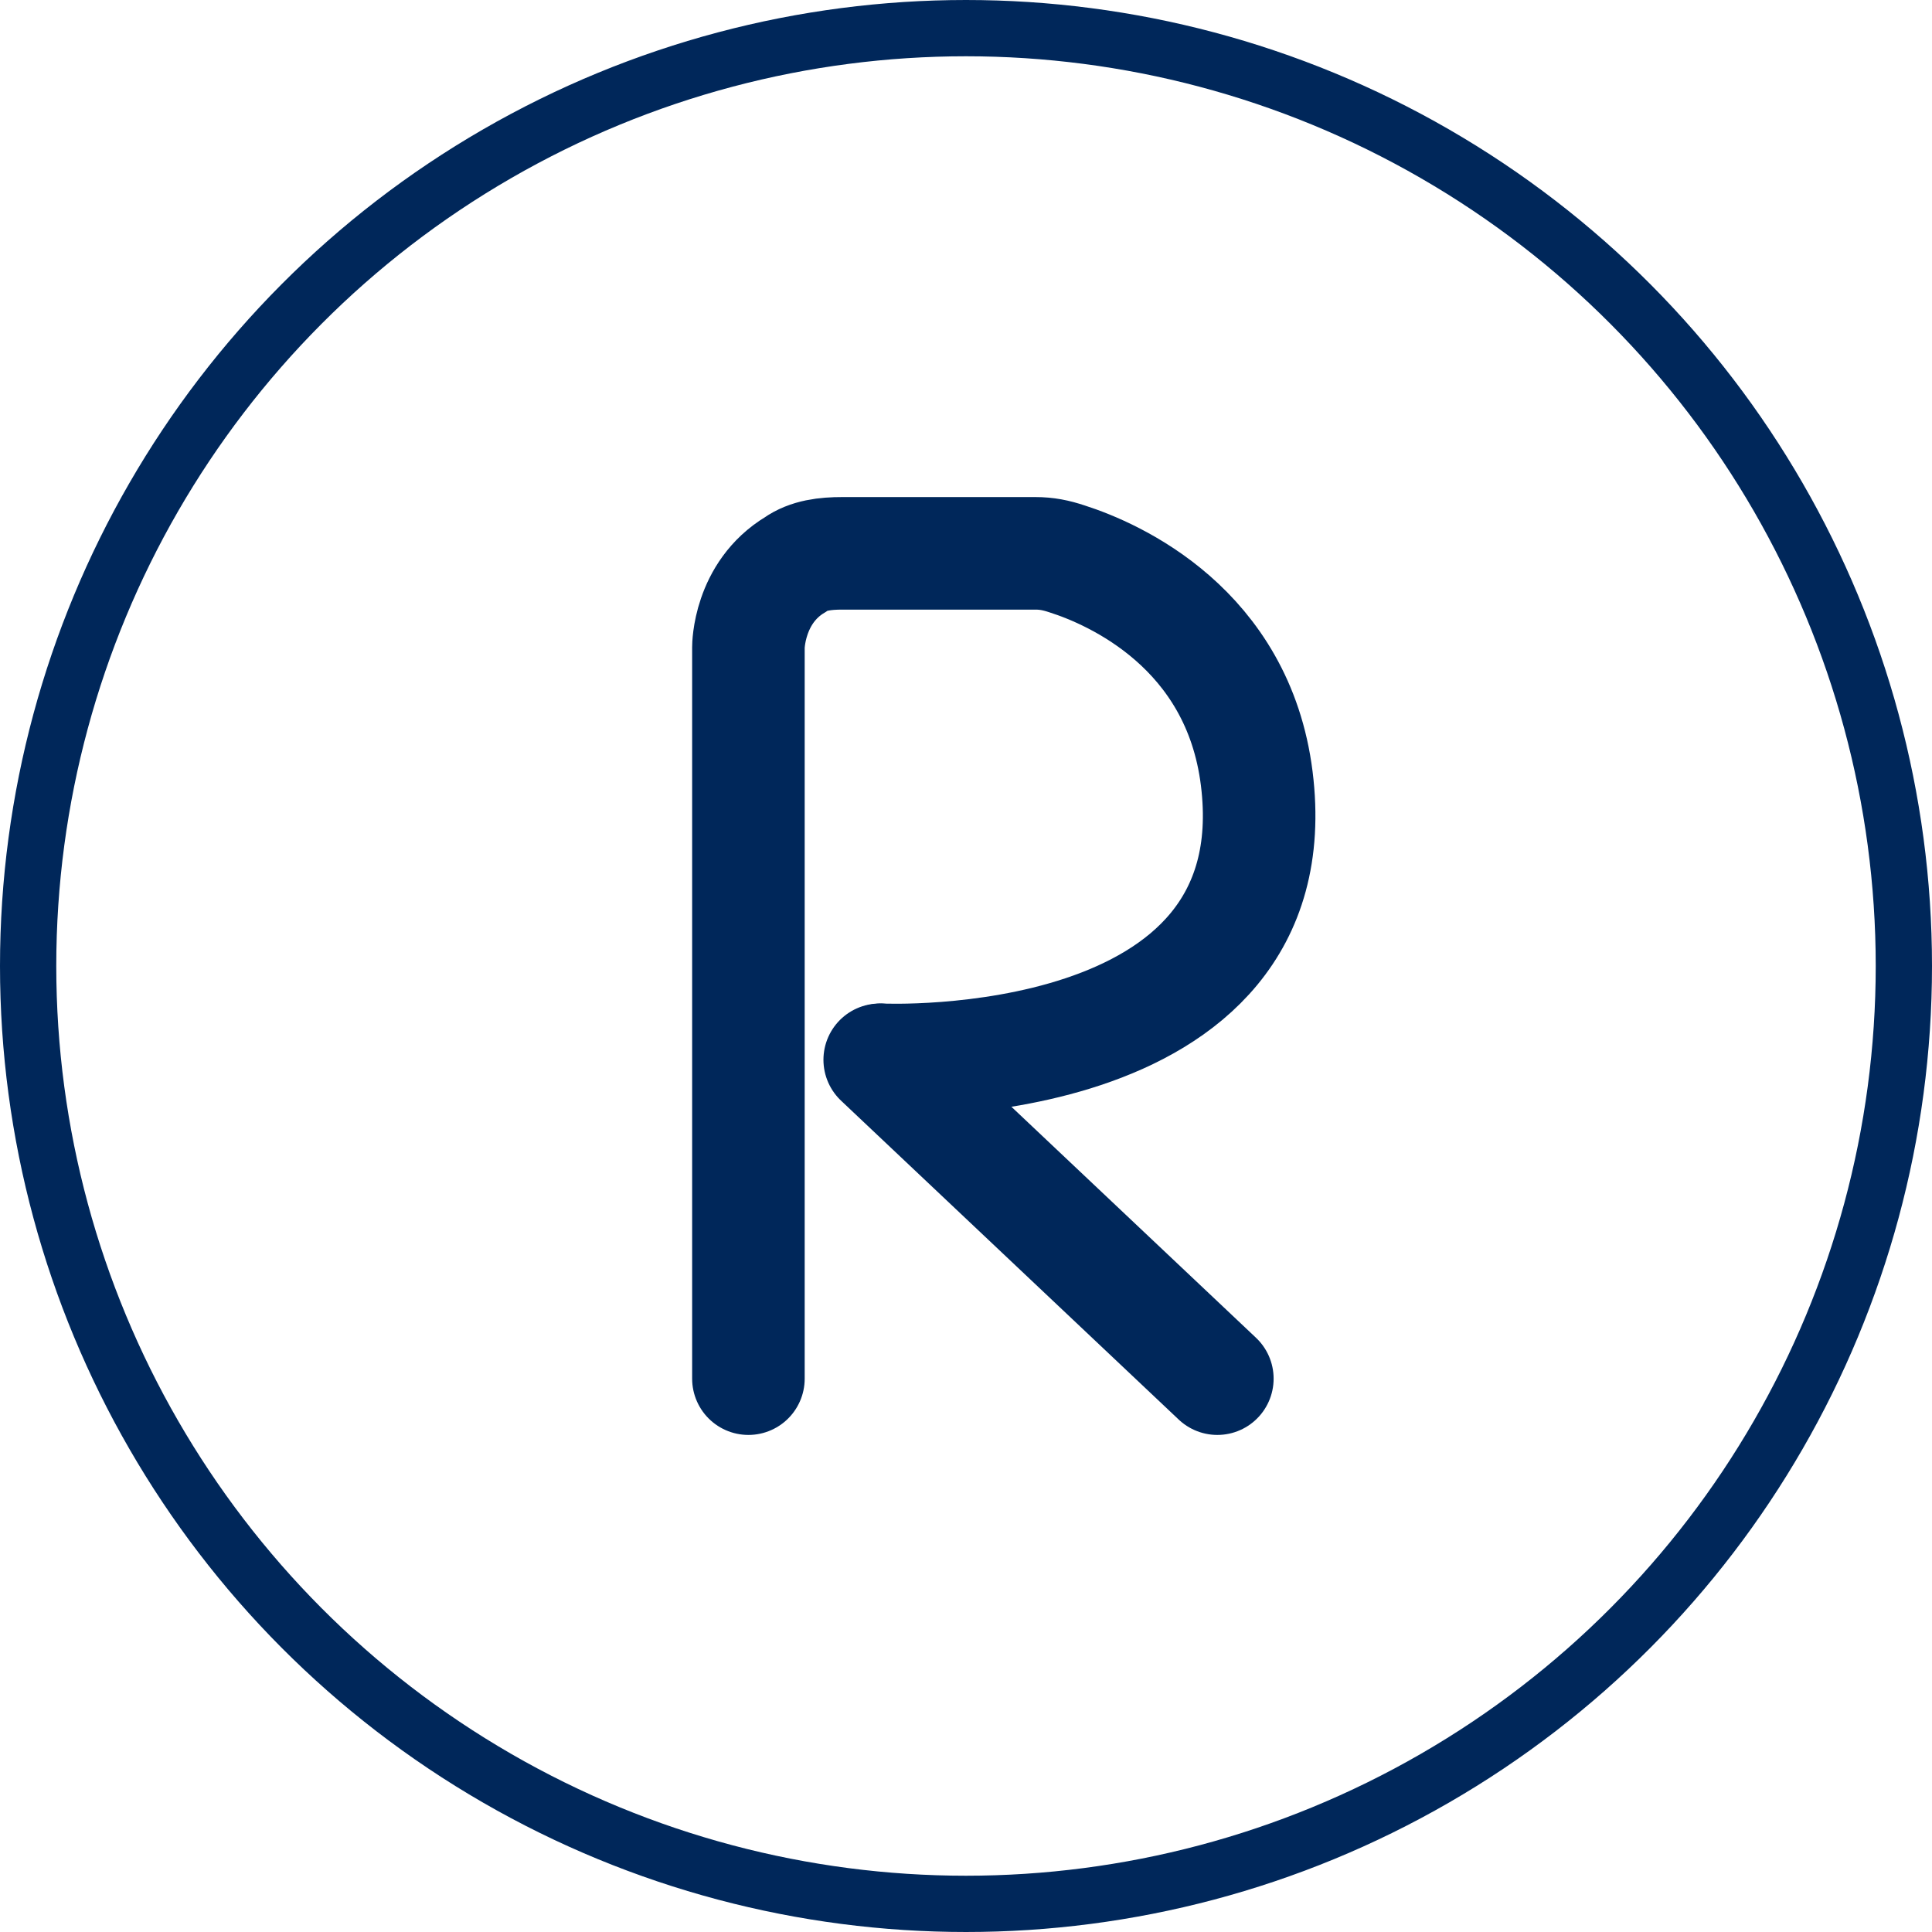 <?xml version="1.0" encoding="utf-8"?>
<!-- Generator: Adobe Illustrator 21.0.2, SVG Export Plug-In . SVG Version: 6.00 Build 0)  -->
<svg version="1.1" id="Layer_1" xmlns="http://www.w3.org/2000/svg" xmlns:xlink="http://www.w3.org/1999/xlink" x="0px" y="0px"
	 width="103px" height="103px" viewBox="0 0 103 103" style="enable-background:new 0 0 103 103;" xml:space="preserve">
<style type="text/css">
	.st0{fill:none;stroke:#00275A;stroke-width:3;stroke-miterlimit:10;}
	.st1{fill:none;stroke:#00275A;stroke-width:6;stroke-linecap:round;stroke-miterlimit:10;}
</style>
<g>
	<circle class="st0" cx="51.5" cy="51.5" r="50"/>
	<g>
		<path class="st1" d="M39.9,73.5v-39c0,0,0-2.9,2.5-4.4c0.7-0.5,1.6-0.6,2.5-0.6h10.3c0.6,0,1.1,0.1,1.7,0.3
			c2.5,0.8,9.1,3.7,10.1,11.7c2,16-20,15-20,15"/>
		<line class="st1" x1="46.9" y1="56.5" x2="64.9" y2="73.5"/>
	</g>
</g>
</svg>
